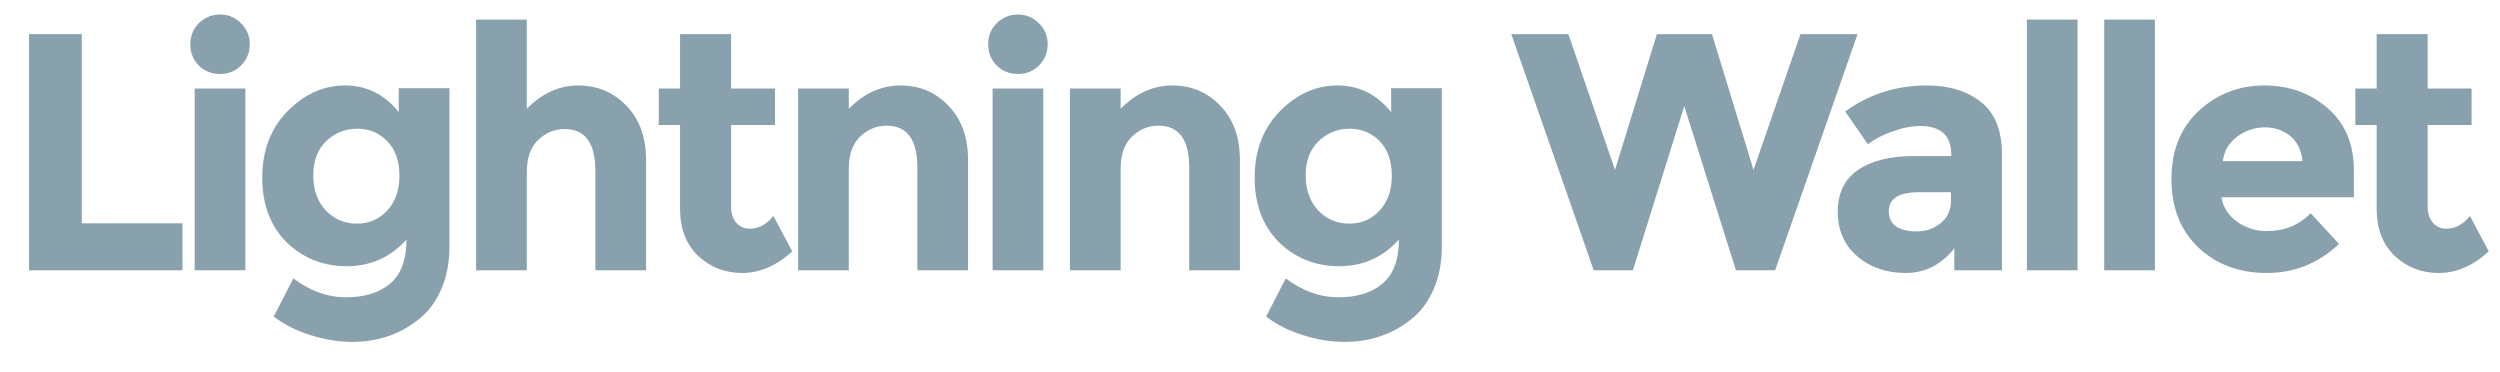 <svg width="74" height="11" viewBox="0 0 74 11" fill="none" xmlns="http://www.w3.org/2000/svg">
<path d="M0.86 8V1.01H2.42V6.61H5.4V8H0.86Z" fill="#88A1AC"/>
<path d="M7.263 8H5.763V2.62H7.263V8ZM5.883 1.94C5.717 1.767 5.633 1.557 5.633 1.31C5.633 1.063 5.717 0.857 5.883 0.69C6.057 0.517 6.267 0.43 6.513 0.43C6.76 0.43 6.967 0.517 7.133 0.69C7.307 0.857 7.393 1.063 7.393 1.31C7.393 1.557 7.307 1.767 7.133 1.94C6.967 2.107 6.76 2.19 6.513 2.19C6.267 2.19 6.057 2.107 5.883 1.94Z" fill="#88A1AC"/>
<path d="M11.823 5.2C11.823 4.767 11.703 4.427 11.463 4.18C11.223 3.933 10.927 3.81 10.573 3.81C10.22 3.81 9.913 3.933 9.653 4.18C9.4 4.427 9.273 4.763 9.273 5.19C9.273 5.617 9.397 5.963 9.643 6.23C9.897 6.49 10.203 6.62 10.563 6.62C10.923 6.62 11.223 6.49 11.463 6.23C11.703 5.97 11.823 5.627 11.823 5.2ZM12.033 7.09C11.56 7.617 10.97 7.88 10.263 7.88C9.563 7.88 8.97 7.643 8.483 7.17C8.003 6.69 7.763 6.053 7.763 5.26C7.763 4.46 8.01 3.807 8.503 3.3C9.003 2.787 9.573 2.53 10.213 2.53C10.853 2.53 11.383 2.793 11.803 3.32V2.61H13.303V7.3C13.303 7.78 13.22 8.207 13.053 8.58C12.887 8.953 12.663 9.247 12.383 9.46C11.83 9.9 11.177 10.12 10.423 10.12C10.023 10.12 9.613 10.053 9.193 9.92C8.78 9.793 8.417 9.61 8.103 9.37L8.683 8.24C9.177 8.613 9.697 8.8 10.243 8.8C10.797 8.8 11.233 8.663 11.553 8.39C11.873 8.117 12.033 7.683 12.033 7.09Z" fill="#88A1AC"/>
<path d="M15.593 5.1V8H14.093V0.58H15.593V3.22C16.047 2.76 16.553 2.53 17.113 2.53C17.68 2.53 18.157 2.73 18.543 3.13C18.93 3.53 19.123 4.063 19.123 4.73V8H17.623V5.06C17.623 4.233 17.32 3.82 16.713 3.82C16.413 3.82 16.15 3.93 15.923 4.15C15.703 4.363 15.593 4.68 15.593 5.1Z" fill="#88A1AC"/>
<path d="M21.64 3.7V6.11C21.64 6.317 21.693 6.48 21.8 6.6C21.907 6.713 22.033 6.77 22.18 6.77C22.46 6.77 22.697 6.643 22.89 6.39L23.45 7.44C22.983 7.867 22.49 8.08 21.97 8.08C21.457 8.08 21.02 7.91 20.66 7.57C20.307 7.23 20.13 6.767 20.13 6.18V3.7H19.5V2.62H20.13V1.01H21.64V2.62H22.94V3.7H21.64Z" fill="#88A1AC"/>
<path d="M25.124 5V8H23.624V2.62H25.124V3.22C25.578 2.76 26.088 2.53 26.654 2.53C27.221 2.53 27.694 2.73 28.074 3.13C28.461 3.53 28.654 4.063 28.654 4.73V8H27.154V4.96C27.154 4.133 26.851 3.72 26.244 3.72C25.944 3.72 25.681 3.83 25.454 4.05C25.234 4.263 25.124 4.58 25.124 5Z" fill="#88A1AC"/>
<path d="M30.881 8H29.381V2.62H30.881V8ZM29.501 1.94C29.334 1.767 29.251 1.557 29.251 1.31C29.251 1.063 29.334 0.857 29.501 0.69C29.674 0.517 29.884 0.43 30.131 0.43C30.378 0.43 30.584 0.517 30.751 0.69C30.924 0.857 31.011 1.063 31.011 1.31C31.011 1.557 30.924 1.767 30.751 1.94C30.584 2.107 30.378 2.19 30.131 2.19C29.884 2.19 29.674 2.107 29.501 1.94Z" fill="#88A1AC"/>
<path d="M33.171 5V8H31.671V2.62H33.171V3.22C33.624 2.76 34.134 2.53 34.701 2.53C35.268 2.53 35.741 2.73 36.121 3.13C36.508 3.53 36.701 4.063 36.701 4.73V8H35.201V4.96C35.201 4.133 34.898 3.72 34.291 3.72C33.991 3.72 33.728 3.83 33.501 4.05C33.281 4.263 33.171 4.58 33.171 5Z" fill="#88A1AC"/>
<path d="M41.198 5.2C41.198 4.767 41.078 4.427 40.838 4.18C40.598 3.933 40.301 3.81 39.948 3.81C39.594 3.81 39.288 3.933 39.028 4.18C38.774 4.427 38.648 4.763 38.648 5.19C38.648 5.617 38.771 5.963 39.018 6.23C39.271 6.49 39.578 6.62 39.938 6.62C40.298 6.62 40.598 6.49 40.838 6.23C41.078 5.97 41.198 5.627 41.198 5.2ZM41.408 7.09C40.934 7.617 40.344 7.88 39.638 7.88C38.938 7.88 38.344 7.643 37.858 7.17C37.378 6.69 37.138 6.053 37.138 5.26C37.138 4.46 37.384 3.807 37.878 3.3C38.378 2.787 38.948 2.53 39.588 2.53C40.228 2.53 40.758 2.793 41.178 3.32V2.61H42.678V7.3C42.678 7.78 42.594 8.207 42.428 8.58C42.261 8.953 42.038 9.247 41.758 9.46C41.204 9.9 40.551 10.12 39.798 10.12C39.398 10.12 38.988 10.053 38.568 9.92C38.154 9.793 37.791 9.61 37.478 9.37L38.058 8.24C38.551 8.613 39.071 8.8 39.618 8.8C40.171 8.8 40.608 8.663 40.928 8.39C41.248 8.117 41.408 7.683 41.408 7.09Z" fill="#88A1AC"/>
<path d="M47.804 5.03L49.044 1.01H50.674L51.904 5.03L53.294 1.01H54.984L52.544 8H51.384L49.854 3.14L48.334 8H47.174L44.734 1.01H46.424L47.804 5.03Z" fill="#88A1AC"/>
<path d="M59.258 8H57.848V7.35C57.461 7.837 56.981 8.08 56.408 8.08C55.841 8.08 55.365 7.917 54.978 7.59C54.591 7.257 54.398 6.817 54.398 6.27C54.398 5.717 54.598 5.303 54.998 5.03C55.398 4.757 55.945 4.62 56.638 4.62H57.758V4.59C57.758 4.017 57.455 3.73 56.848 3.73C56.588 3.73 56.311 3.783 56.018 3.89C55.731 3.99 55.488 4.117 55.288 4.27L54.618 3.3C55.325 2.787 56.131 2.53 57.038 2.53C57.691 2.53 58.225 2.693 58.638 3.02C59.051 3.347 59.258 3.863 59.258 4.57V8ZM57.748 5.95V5.69H56.808C56.208 5.69 55.908 5.877 55.908 6.25C55.908 6.443 55.978 6.593 56.118 6.7C56.265 6.8 56.471 6.85 56.738 6.85C57.005 6.85 57.238 6.77 57.438 6.61C57.645 6.443 57.748 6.223 57.748 5.95Z" fill="#88A1AC"/>
<path d="M61.496 8H59.996V0.58H61.496V8Z" fill="#88A1AC"/>
<path d="M63.785 8H62.285V0.58H63.785V8Z" fill="#88A1AC"/>
<path d="M69.235 7.22C68.629 7.793 67.915 8.08 67.095 8.08C66.282 8.08 65.609 7.83 65.075 7.33C64.542 6.823 64.275 6.147 64.275 5.3C64.275 4.453 64.545 3.78 65.085 3.28C65.632 2.78 66.275 2.53 67.015 2.53C67.755 2.53 68.382 2.753 68.895 3.2C69.415 3.647 69.675 4.26 69.675 5.04V5.84H65.755C65.802 6.133 65.955 6.373 66.215 6.56C66.475 6.747 66.769 6.84 67.095 6.84C67.622 6.84 68.055 6.663 68.395 6.31L69.235 7.22ZM68.155 4.77C68.122 4.45 68.002 4.203 67.795 4.03C67.589 3.857 67.335 3.77 67.035 3.77C66.742 3.77 66.472 3.86 66.225 4.04C65.979 4.22 65.835 4.463 65.795 4.77H68.155Z" fill="#88A1AC"/>
<path d="M71.859 3.7V6.11C71.859 6.317 71.912 6.48 72.019 6.6C72.125 6.713 72.252 6.77 72.398 6.77C72.678 6.77 72.915 6.643 73.109 6.39L73.668 7.44C73.202 7.867 72.709 8.08 72.189 8.08C71.675 8.08 71.239 7.91 70.879 7.57C70.525 7.23 70.349 6.767 70.349 6.18V3.7H69.719V2.62H70.349V1.01H71.859V2.62H73.159V3.7H71.859Z" fill="#88A1AC"/>
</svg>
